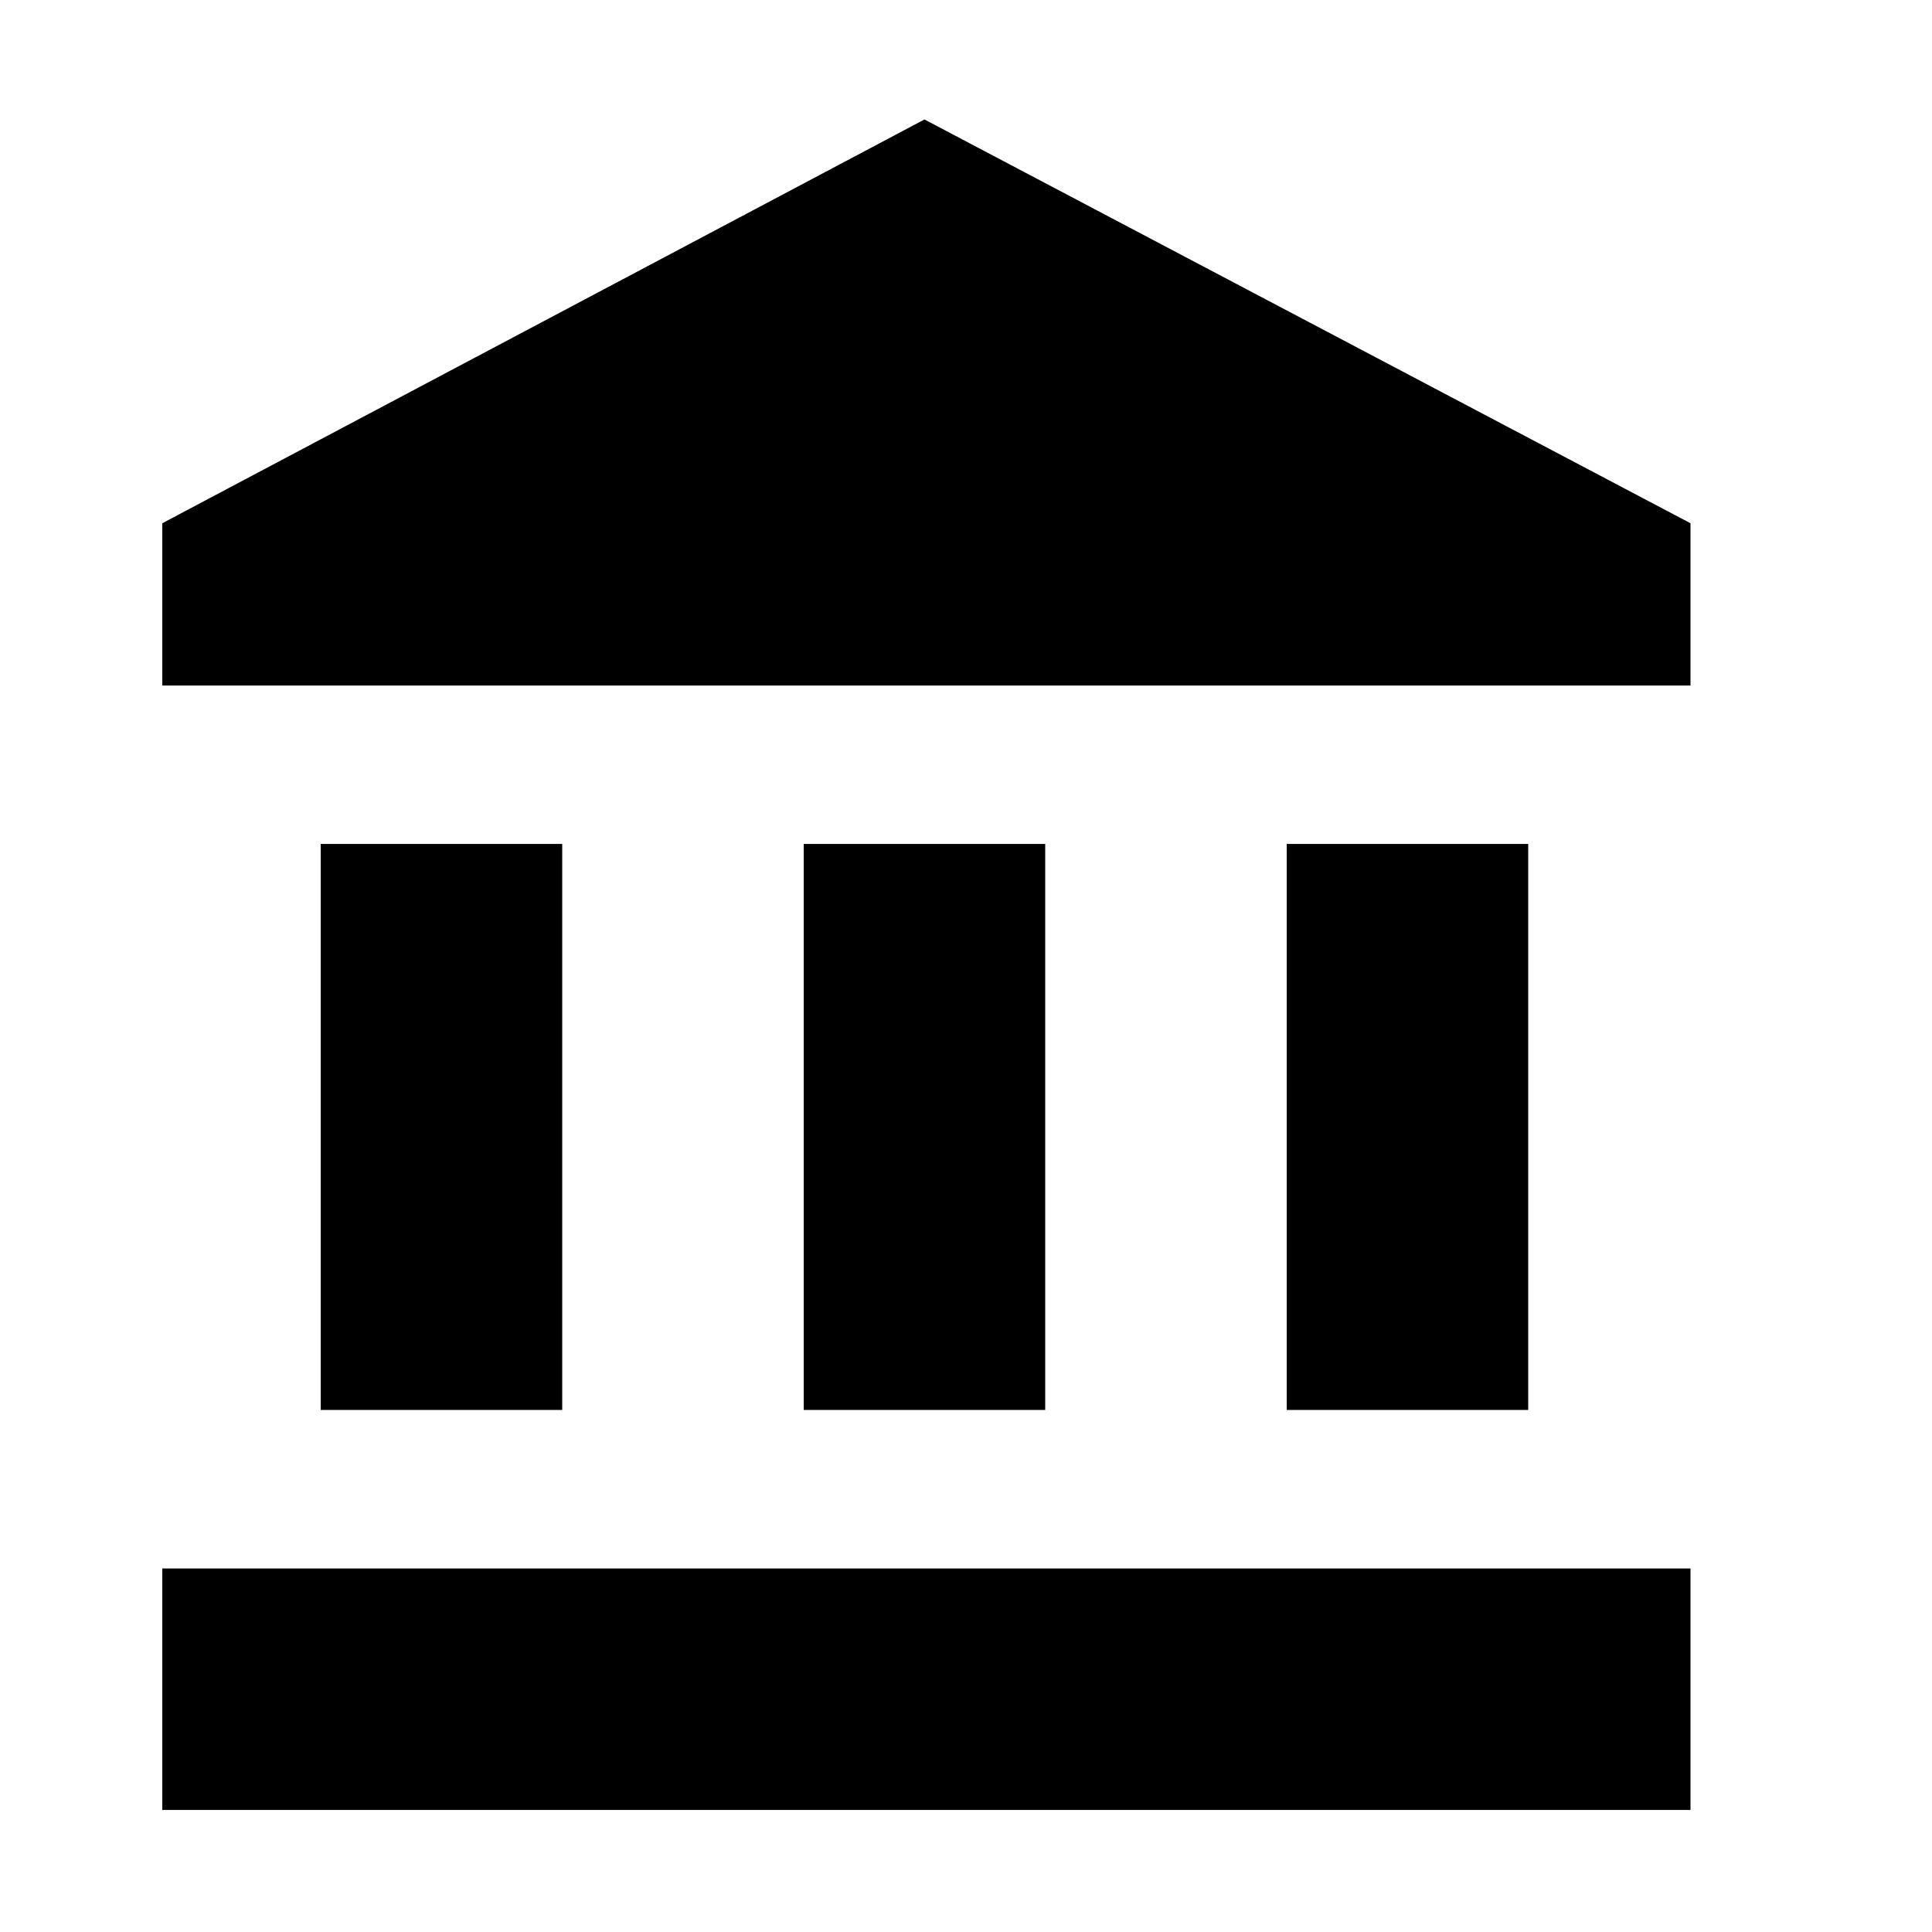 <?xml version="1.0" encoding="utf-8"?>
<!-- Generated by IcoMoon.io -->
<!DOCTYPE svg PUBLIC "-//W3C//DTD SVG 1.1//EN" "http://www.w3.org/Graphics/SVG/1.1/DTD/svg11.dtd">
<svg version="1.1" xmlns="http://www.w3.org/2000/svg" xmlns:xlink="http://www.w3.org/1999/xlink" width="24" height="24" viewBox="0 0 24 24">
<path d="M11.484 1.484l9.516 5.016v2.016h-18.984v-2.016zM15.984 10.484h3v7.031h-3v-7.031zM2.016 22.484v-3h18.984v3h-18.984zM9.984 10.484h3v7.031h-3v-7.031zM3.984 10.484h3v7.031h-3v-7.031z"></path>
</svg>
